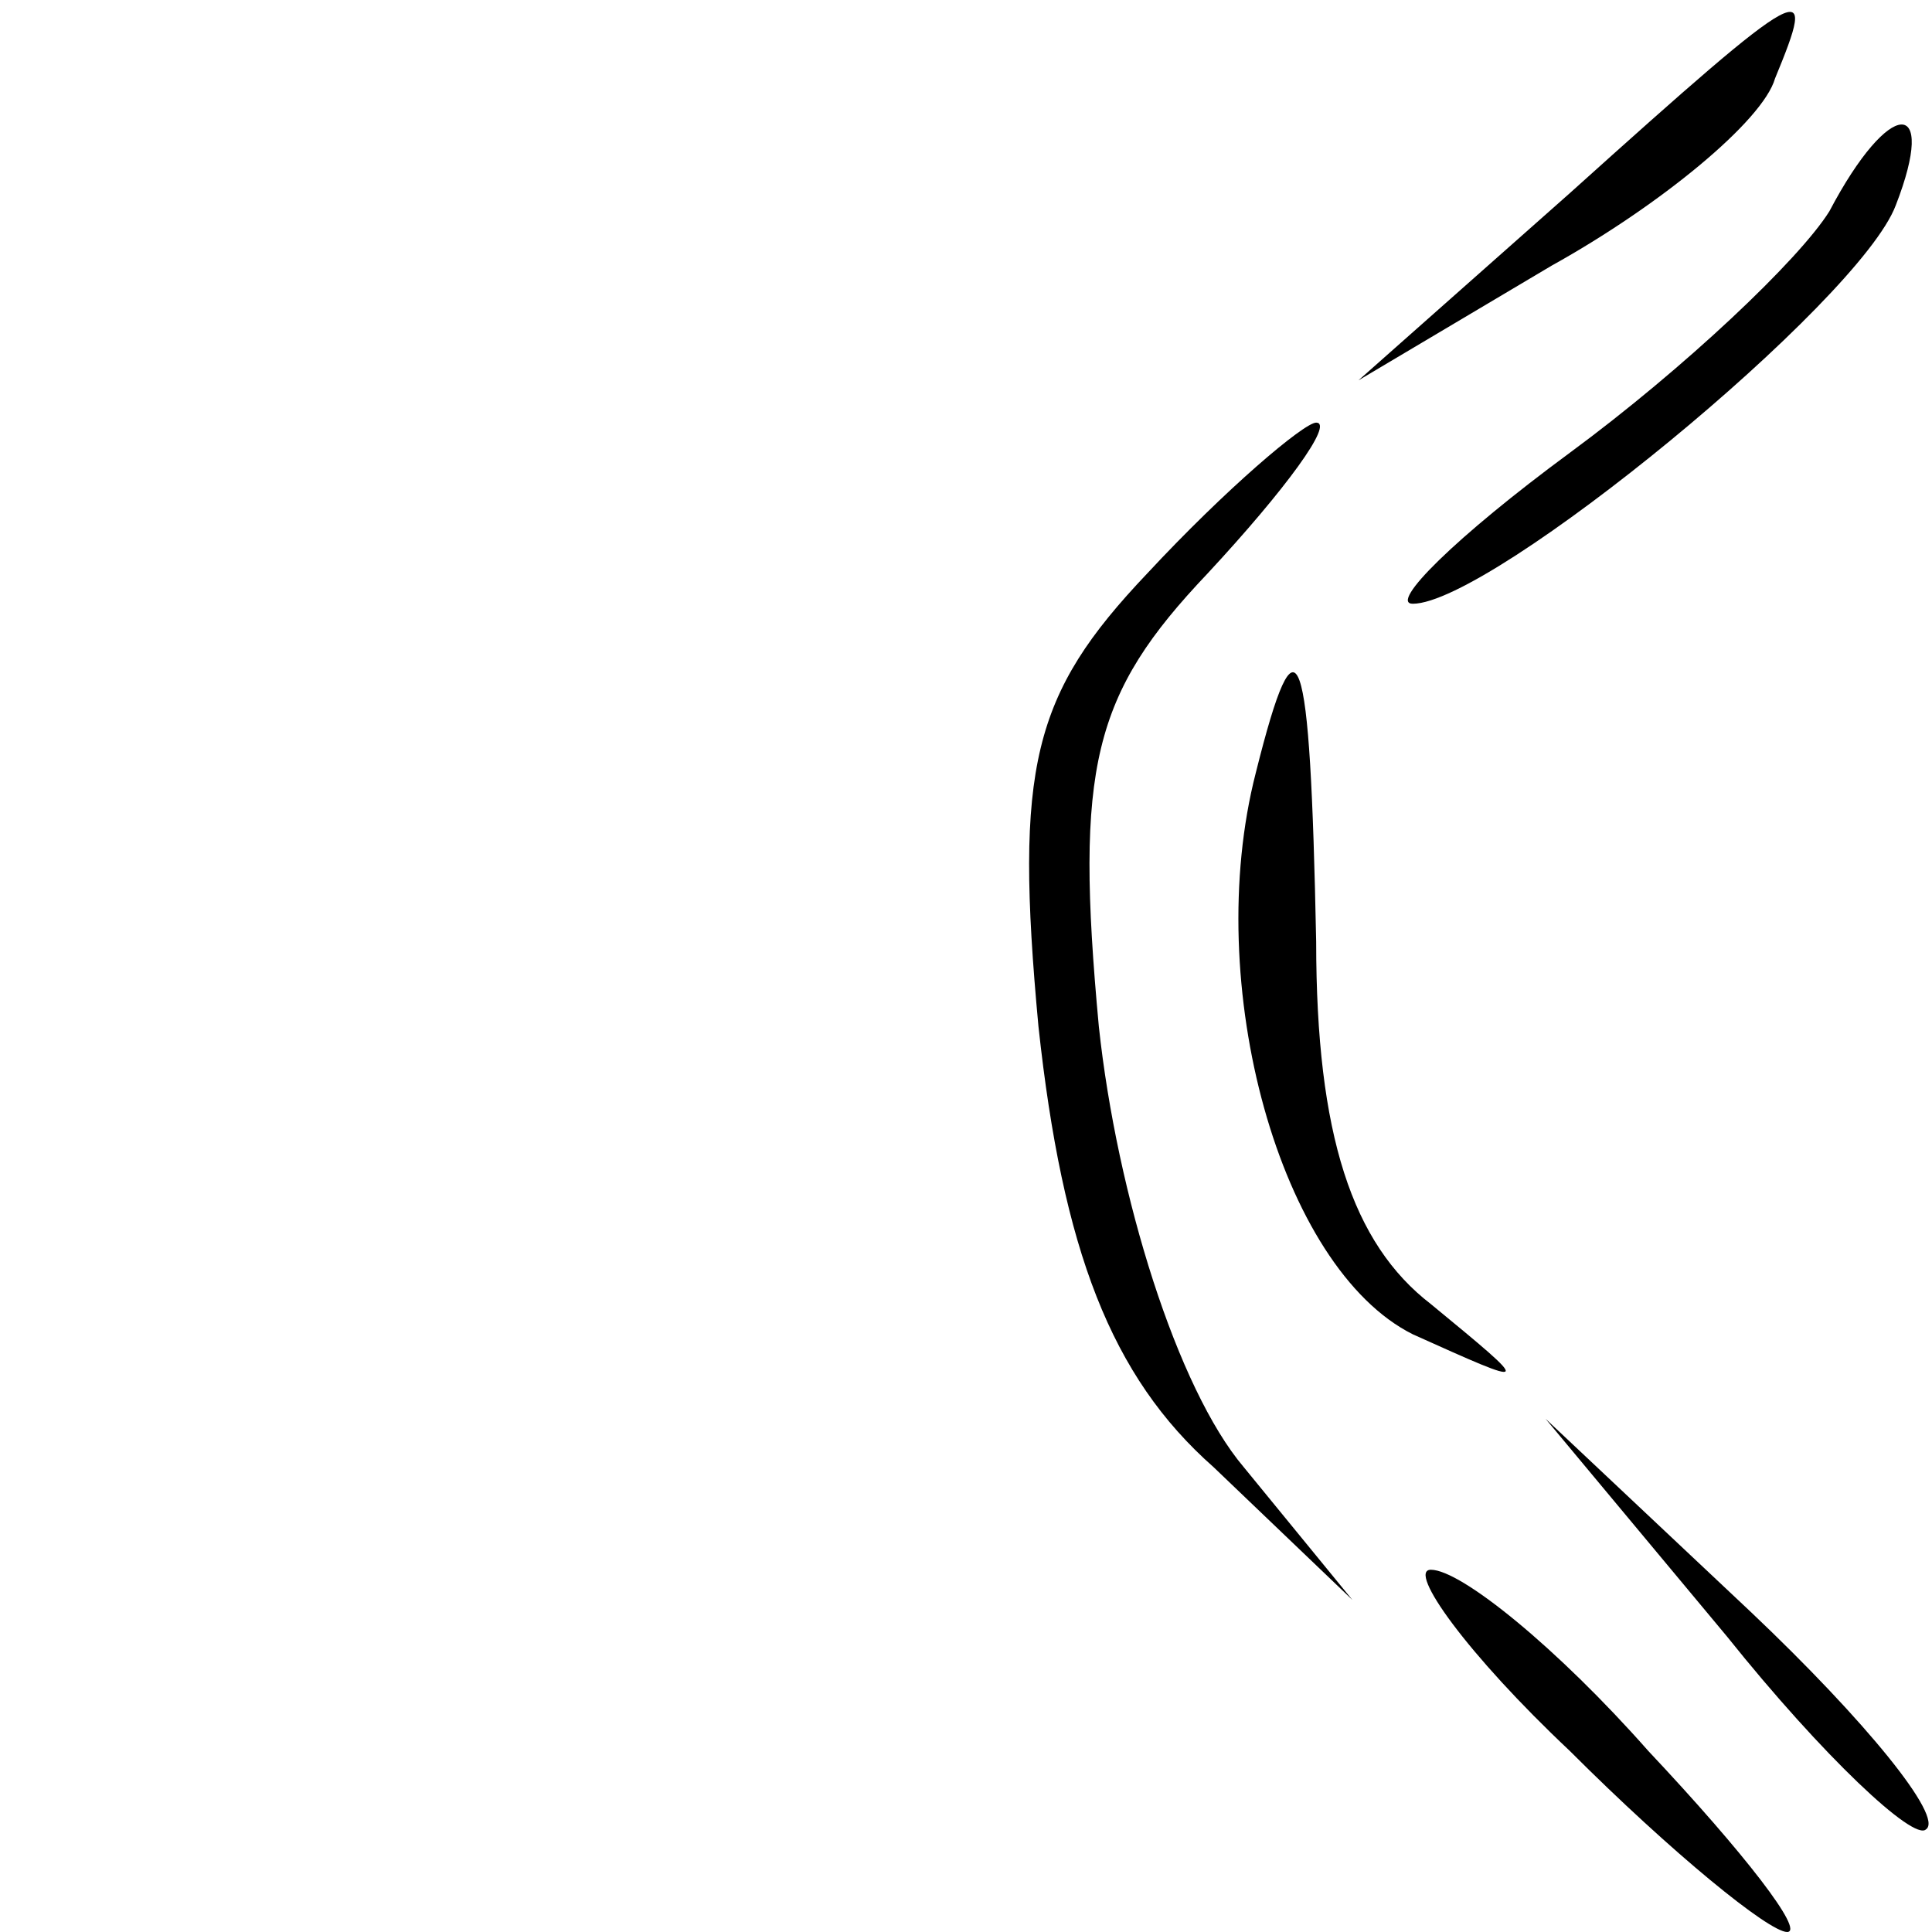 <?xml version="1.0" standalone="no"?>
<!DOCTYPE svg PUBLIC "-//W3C//DTD SVG 20010904//EN"
 "http://www.w3.org/TR/2001/REC-SVG-20010904/DTD/svg10.dtd">
<svg version="1.0" xmlns="http://www.w3.org/2000/svg"
 width="32pt" height="32pt" viewBox="0 0 32 32"
 preserveAspectRatio="xMidYMid meet">
<g transform="translate(0,32) scale(0.1,-0.1)"
fill="#000000" stroke="none">
<path fill="#000000" stroke="none" d="M260 288 l-35 -31 32 19 c18 10 35 24
37 31 7 17 6 17 -34 -19z"/>
<path fill="#000000" stroke="none" d="M303 285 c-5 -8 -24 -26 -43 -40 -19
-14 -30 -25 -26 -25 13 0 74 50 80 66 7 18 -1 18 -11 -1z"/>
<path fill="#000000" stroke="none" d="M190 225 c-19 -20 -22 -32 -18 -75 4
-37 12 -58 29 -73 l23 -22 -18 22 c-11 13 -21 45 -24 73 -4 43 -1 55 18 75 13
14 21 25 18 25 -2 0 -15 -11 -28 -25z"/>
<path fill="#000000" stroke="none" d="M208 192 c-9 -35 4 -82 26 -93 20 -9
20 -9 3 5 -13 10 -19 28 -19 60 -1 50 -3 56 -10 28z"/>
<path fill="#000000" stroke="none" d="M286 49 c16 -20 31 -34 33 -32 3 2 -10
18 -29 36 l-34 32 30 -36z"/>
<path fill="#000000" stroke="none" d="M260 30 c17 -17 33 -30 36 -30 3 0 -7
13 -23 30 -15 17 -31 30 -36 30 -4 0 6 -14 23 -30z"/>
</g>
</svg>
